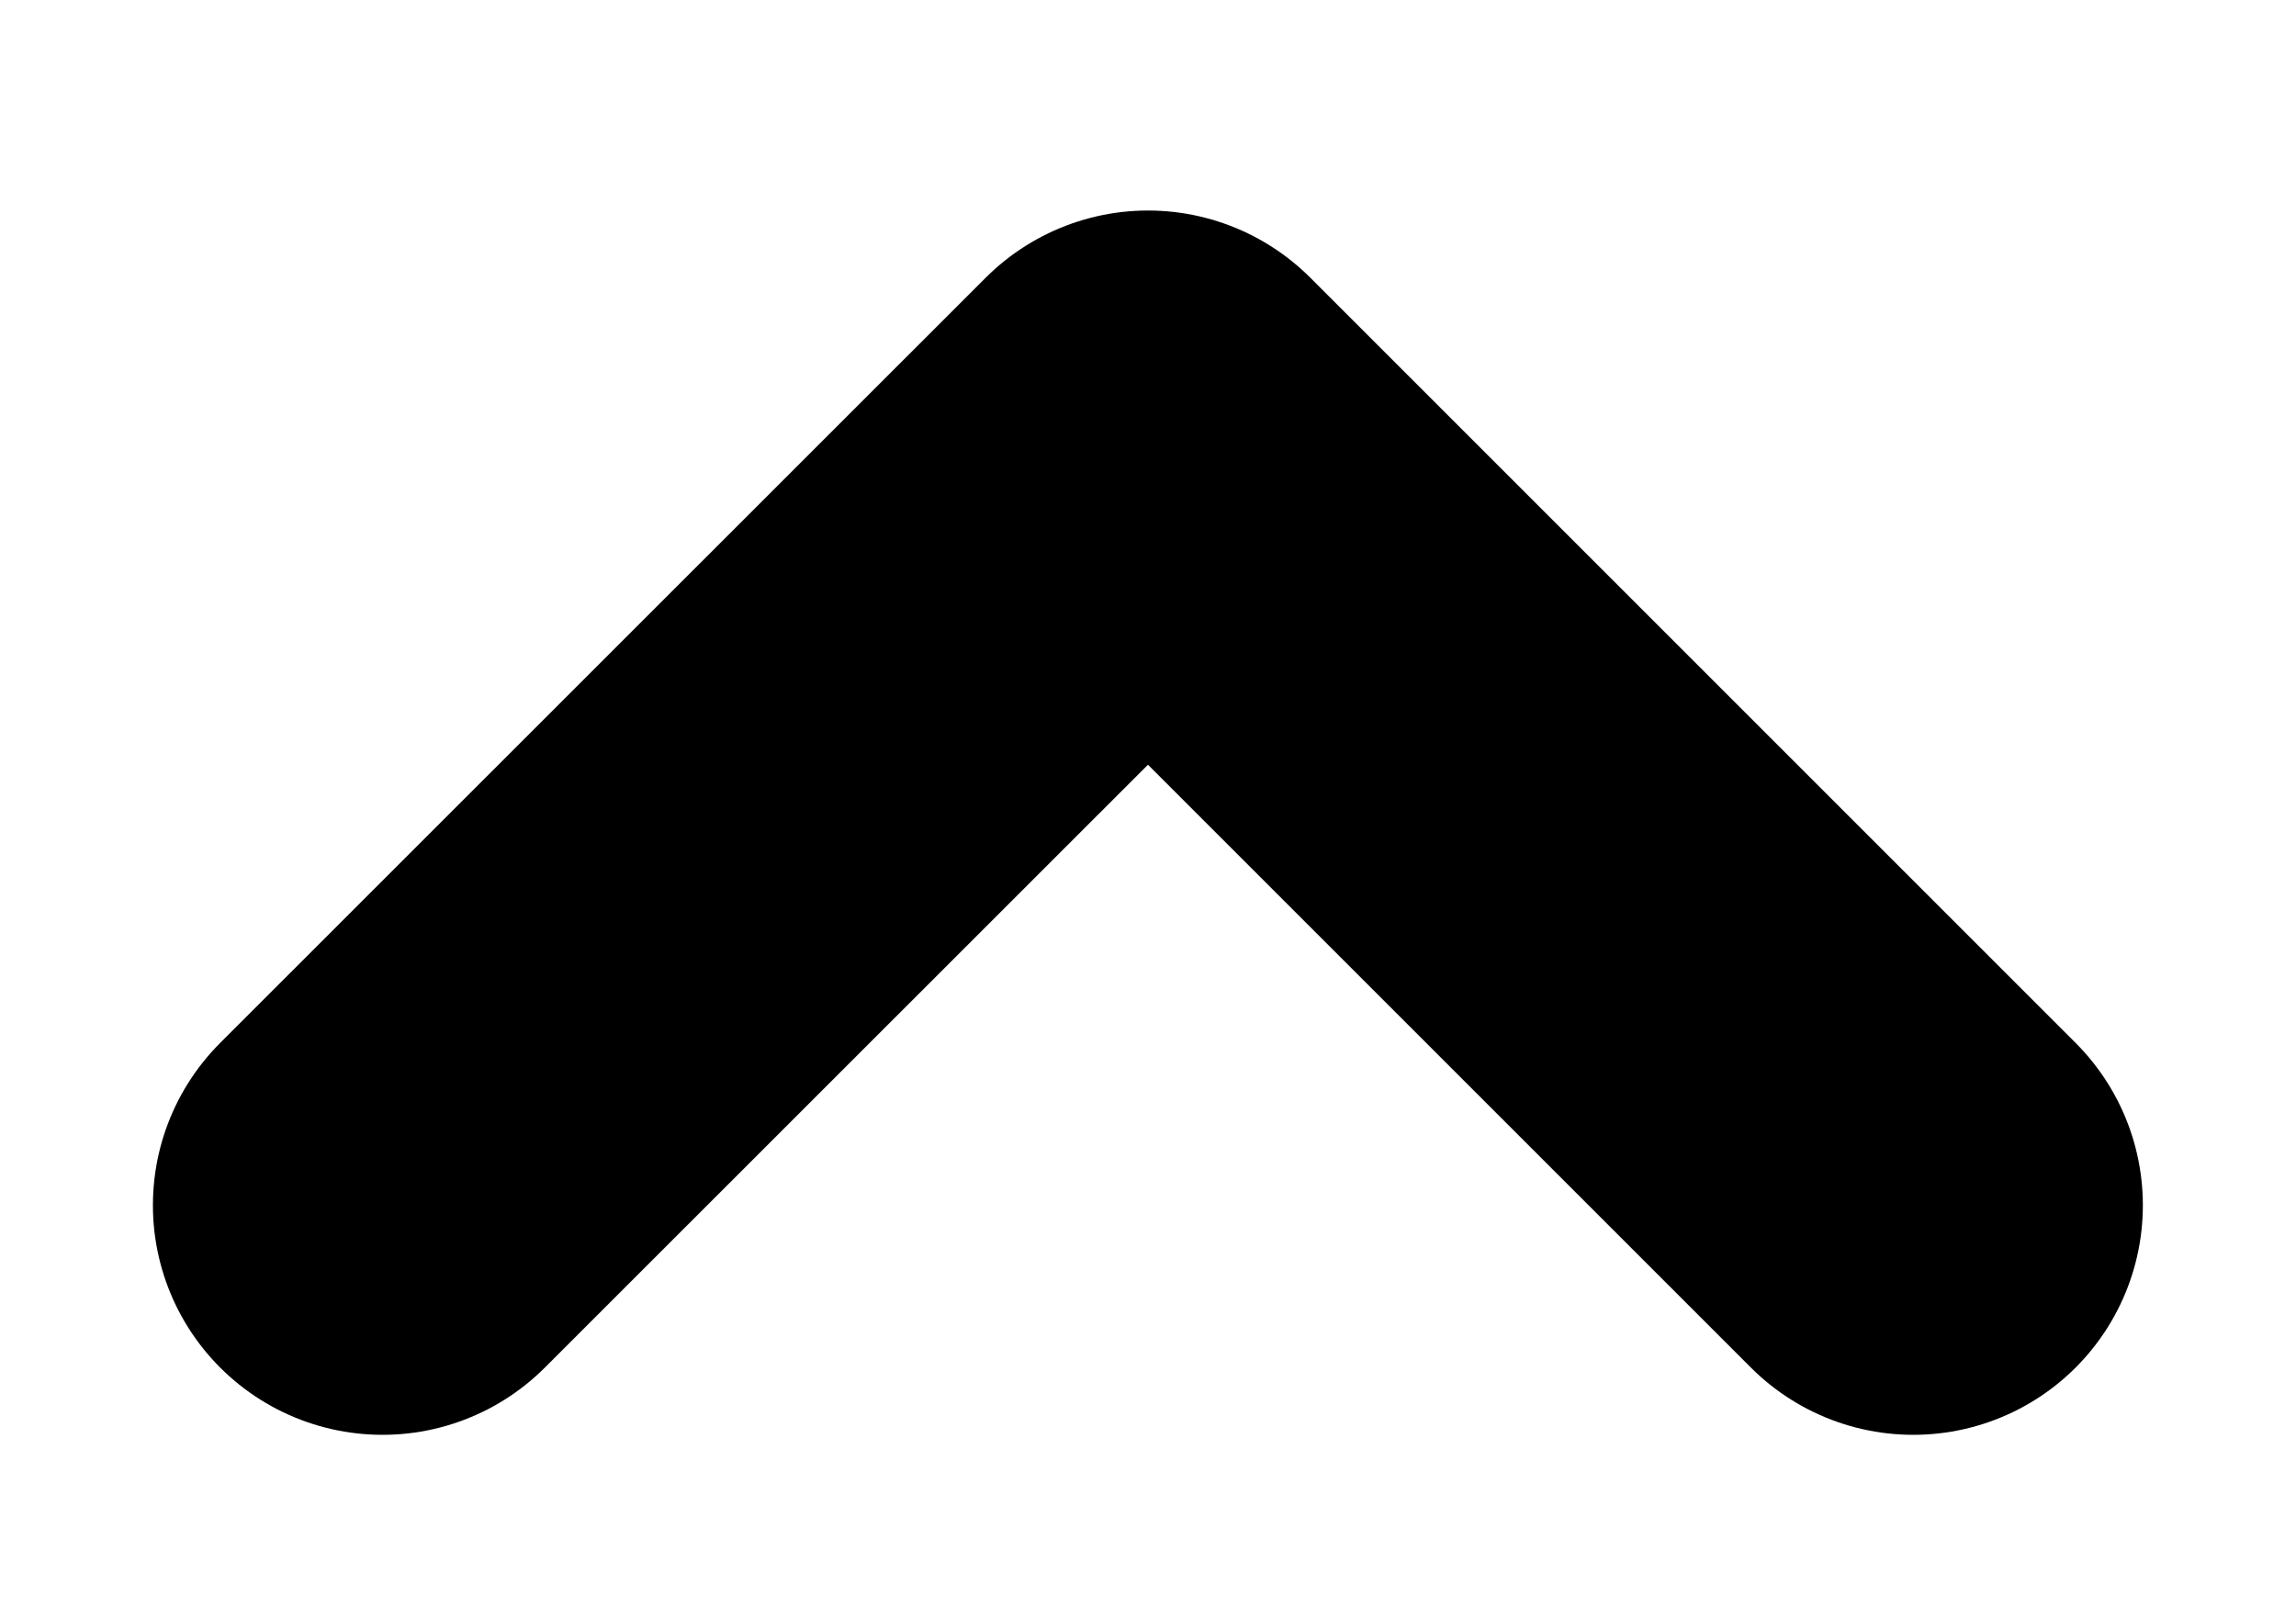 <svg width="10" height="7" viewBox="0 0 10 7" fill="none" xmlns="http://www.w3.org/2000/svg">
<path d="M8.333 5.25L5 1.917L1.666 5.25" stroke="black" stroke-width="2" stroke-linecap="round" stroke-linejoin="round"/>
</svg>
